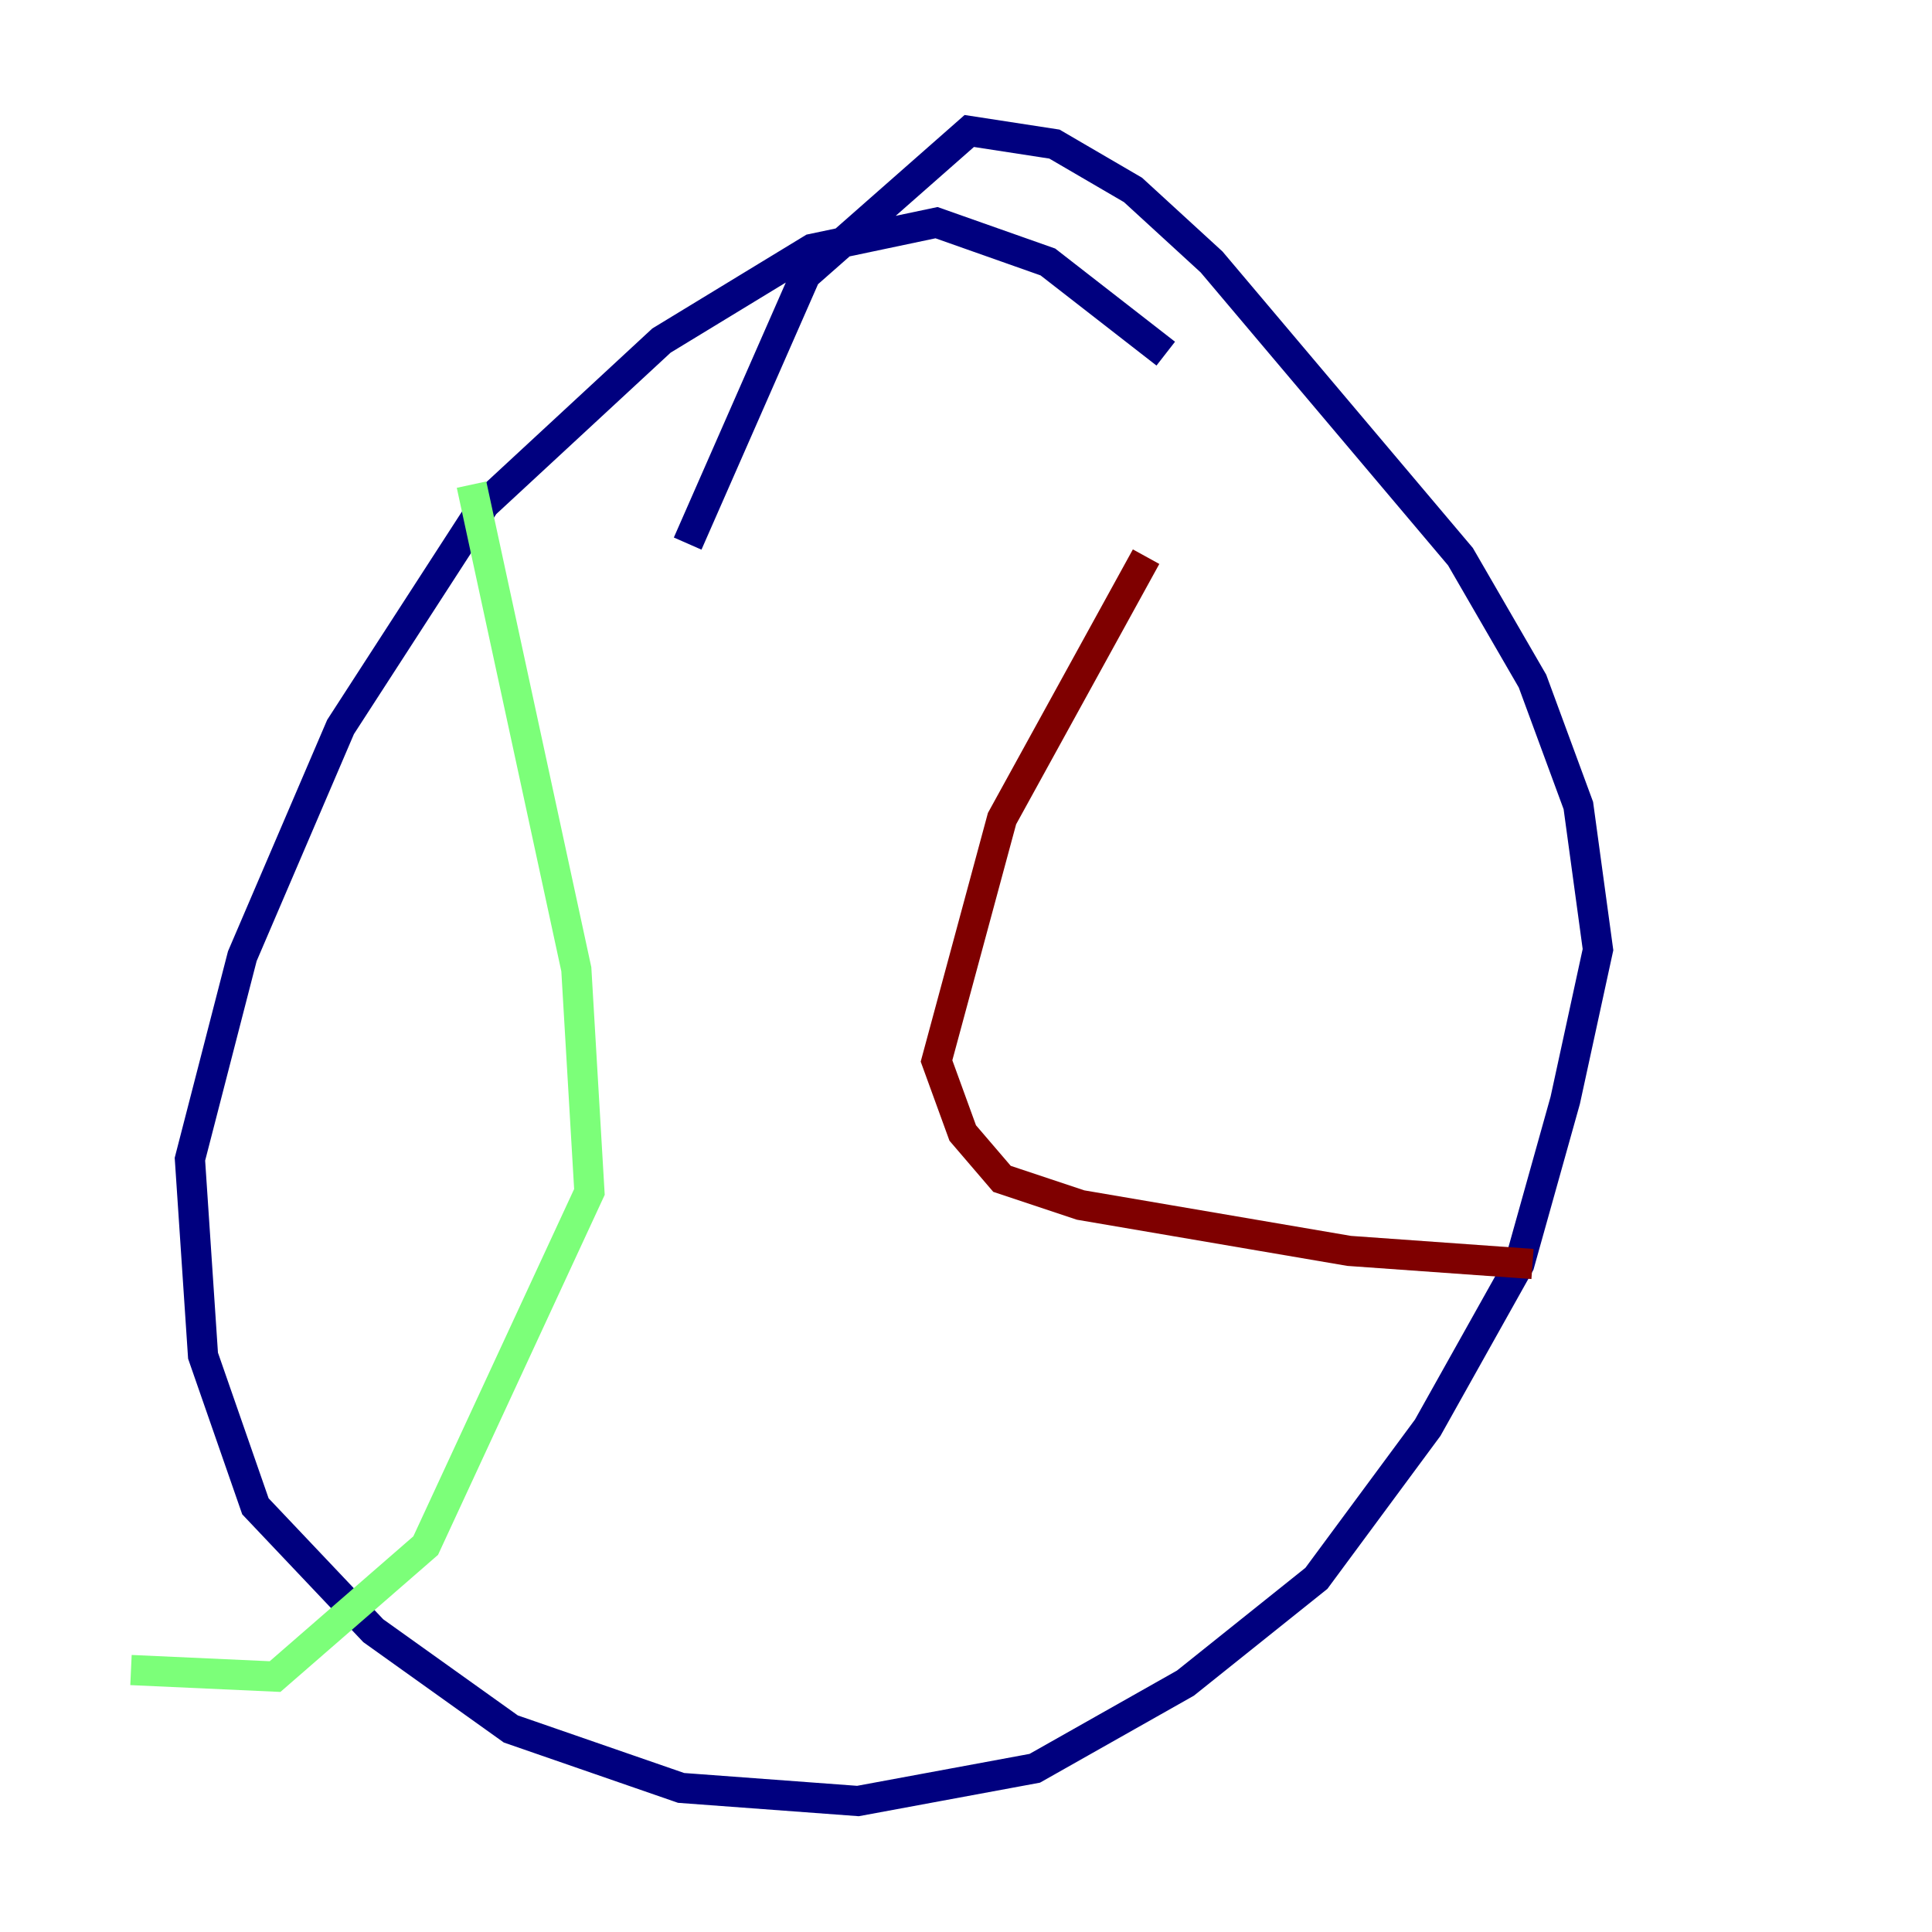 <?xml version="1.0" encoding="utf-8" ?>
<svg baseProfile="tiny" height="128" version="1.2" viewBox="0,0,128,128" width="128" xmlns="http://www.w3.org/2000/svg" xmlns:ev="http://www.w3.org/2001/xml-events" xmlns:xlink="http://www.w3.org/1999/xlink"><defs /><polyline fill="none" points="77.234,23.43 69.424,17.356 62.047,14.752 53.803,16.488 43.824,22.563 32.108,33.41 22.563,48.163 16.054,63.349 12.583,76.8 13.451,89.817 16.922,99.797 24.732,108.041 33.844,114.549 45.125,118.454 56.841,119.322 68.556,117.153 78.536,111.512 87.214,104.57 94.59,94.59 100.664,83.742 103.702,72.895 105.871,62.915 104.57,53.37 101.532,45.125 96.759,36.881 80.271,17.356 75.064,12.583 69.858,9.546 64.217,8.678 53.37,18.224 45.559,36.014" stroke="#00007f" stroke-width="2" /><polyline fill="none" points="31.241,32.108 38.183,64.217 39.051,78.969 28.203,102.4 18.224,111.078 8.678,110.644" stroke="#7cff79" stroke-width="2" /><polyline fill="none" points="75.932,36.881 66.386,54.237 62.047,70.291 63.783,75.064 66.386,78.102 71.593,79.837 89.383,82.875 101.532,83.742" stroke="#7f0000" stroke-width="2" /></svg>